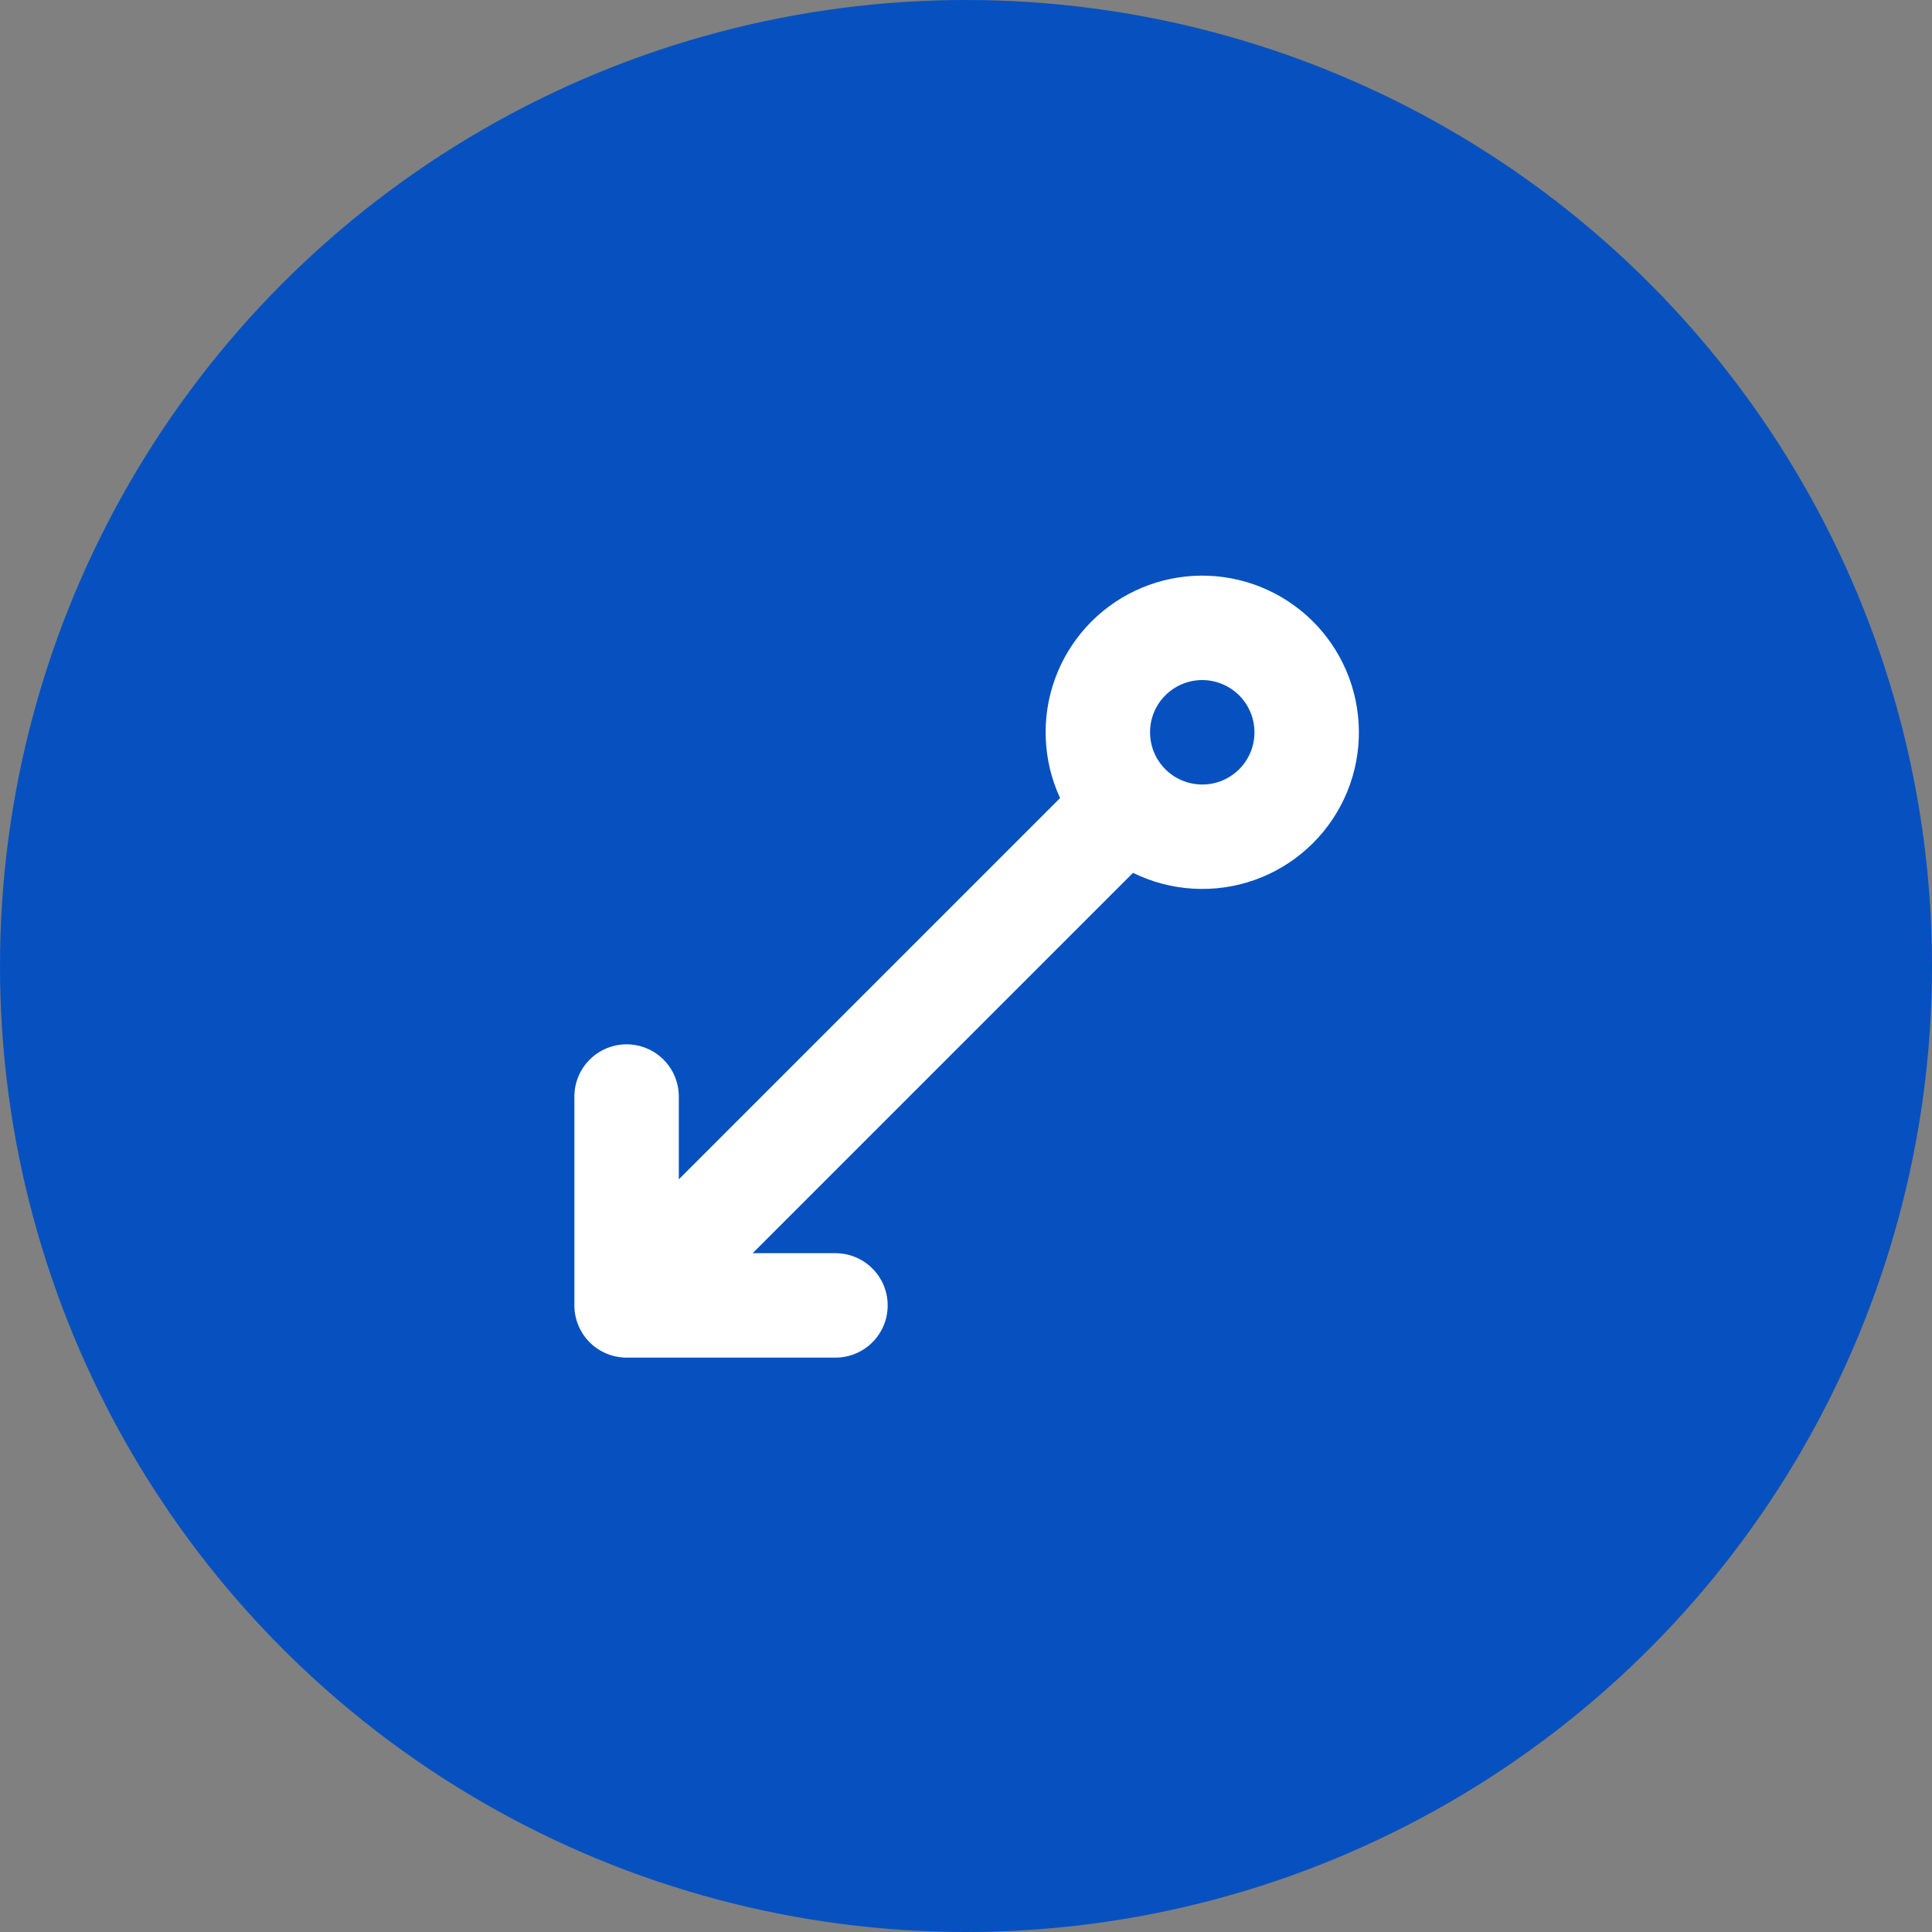 <svg width="37" height="37" viewBox="0 0 37 37" fill="none" xmlns="http://www.w3.org/2000/svg">
<rect x="0" y="0" width="37" height="37" fill="#808080" stroke="none"/>
<circle cx="18.5" cy="18.5" r="18.5" fill="#0651BF"/>
<path d="M21.536 15.464L12 25M12 25V21M12 25L16 25M21.586 15.414C21.77 15.605 21.991 15.757 22.235 15.862C22.479 15.967 22.742 16.022 23.007 16.024C23.273 16.027 23.536 15.976 23.782 15.876C24.028 15.775 24.251 15.626 24.439 15.439C24.627 15.251 24.775 15.027 24.876 14.782C24.976 14.536 25.027 14.273 25.024 14.007C25.022 13.742 24.967 13.479 24.862 13.235C24.757 12.991 24.605 12.77 24.414 12.586C24.037 12.222 23.532 12.02 23.007 12.024C22.483 12.029 21.981 12.239 21.61 12.61C21.239 12.981 21.029 13.483 21.025 14.007C21.02 14.531 21.222 15.037 21.586 15.414Z" stroke="white" stroke-width="2" stroke-linecap="round" stroke-linejoin="round"/>
</svg>
